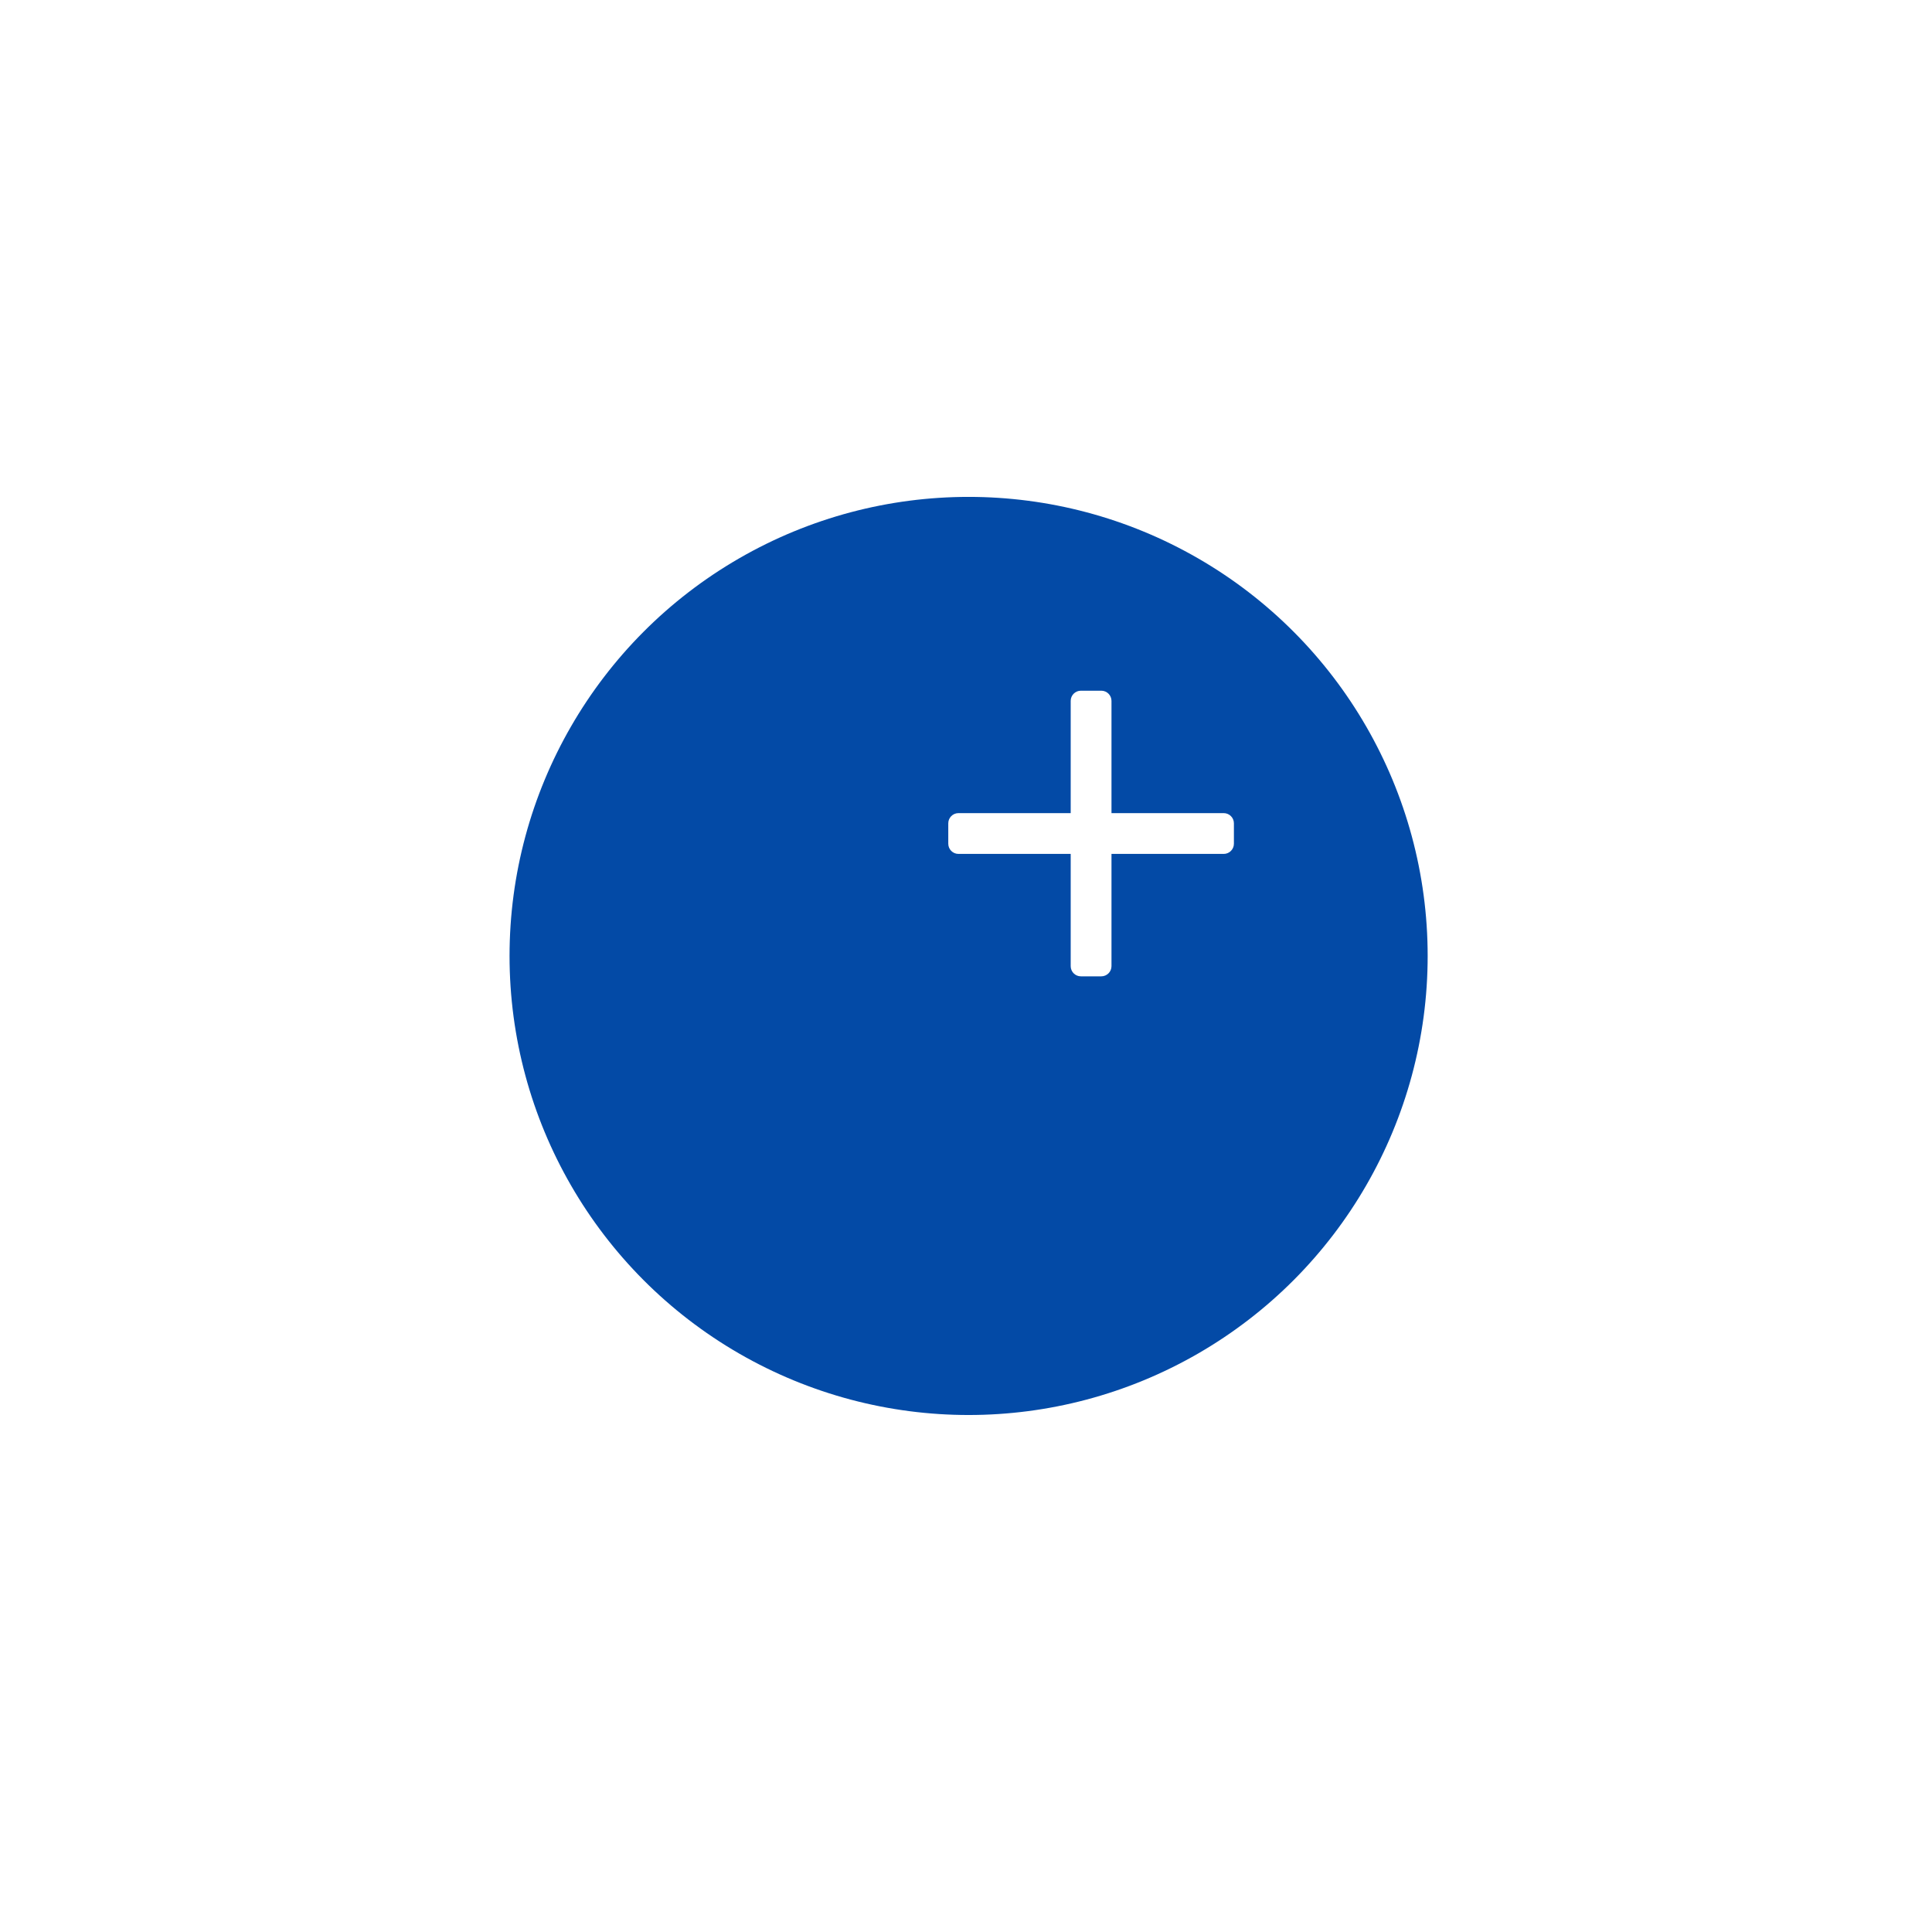<svg width="69" height="69" viewBox="0 0 69 69" fill="none" xmlns="http://www.w3.org/2000/svg">
<g filter="url(#filter0_d_2463_7696)">
<circle cx="38.965" cy="29.769" r="16.395" fill="#034AA6"/>
</g>
<path d="M44.068 29.404V30.133C44.068 30.334 43.905 30.497 43.704 30.497H39.696V34.505C39.696 34.706 39.533 34.869 39.332 34.869H38.603C38.402 34.869 38.239 34.706 38.239 34.505V30.497H34.231C34.03 30.497 33.867 30.334 33.867 30.133V29.404C33.867 29.203 34.03 29.04 34.231 29.04H38.239V25.032C38.239 24.831 38.402 24.668 38.603 24.668H39.332C39.533 24.668 39.696 24.831 39.696 25.032V29.04H43.704C43.905 29.04 44.068 29.203 44.068 29.404Z" fill="white"/>
<defs>
<filter id="filter0_d_2463_7696" x="0.711" y="0.258" width="67.764" height="67.764" filterUnits="userSpaceOnUse" color-interpolation-filters="sRGB">
<feFlood flood-opacity="0" result="BackgroundImageFix"/>
<feColorMatrix in="SourceAlpha" type="matrix" values="0 0 0 0 0 0 0 0 0 0 0 0 0 0 0 0 0 0 127 0" result="hardAlpha"/>
<feOffset dx="-4.372" dy="4.372"/>
<feGaussianBlur stdDeviation="8.744"/>
<feComposite in2="hardAlpha" operator="out"/>
<feColorMatrix type="matrix" values="0 0 0 0 0.039 0 0 0 0 0.345 0 0 0 0 0.816 0 0 0 0.25 0"/>
<feBlend mode="normal" in2="BackgroundImageFix" result="effect1_dropShadow_2463_7696"/>
<feBlend mode="normal" in="SourceGraphic" in2="effect1_dropShadow_2463_7696" result="shape"/>
</filter>
</defs>
</svg>
